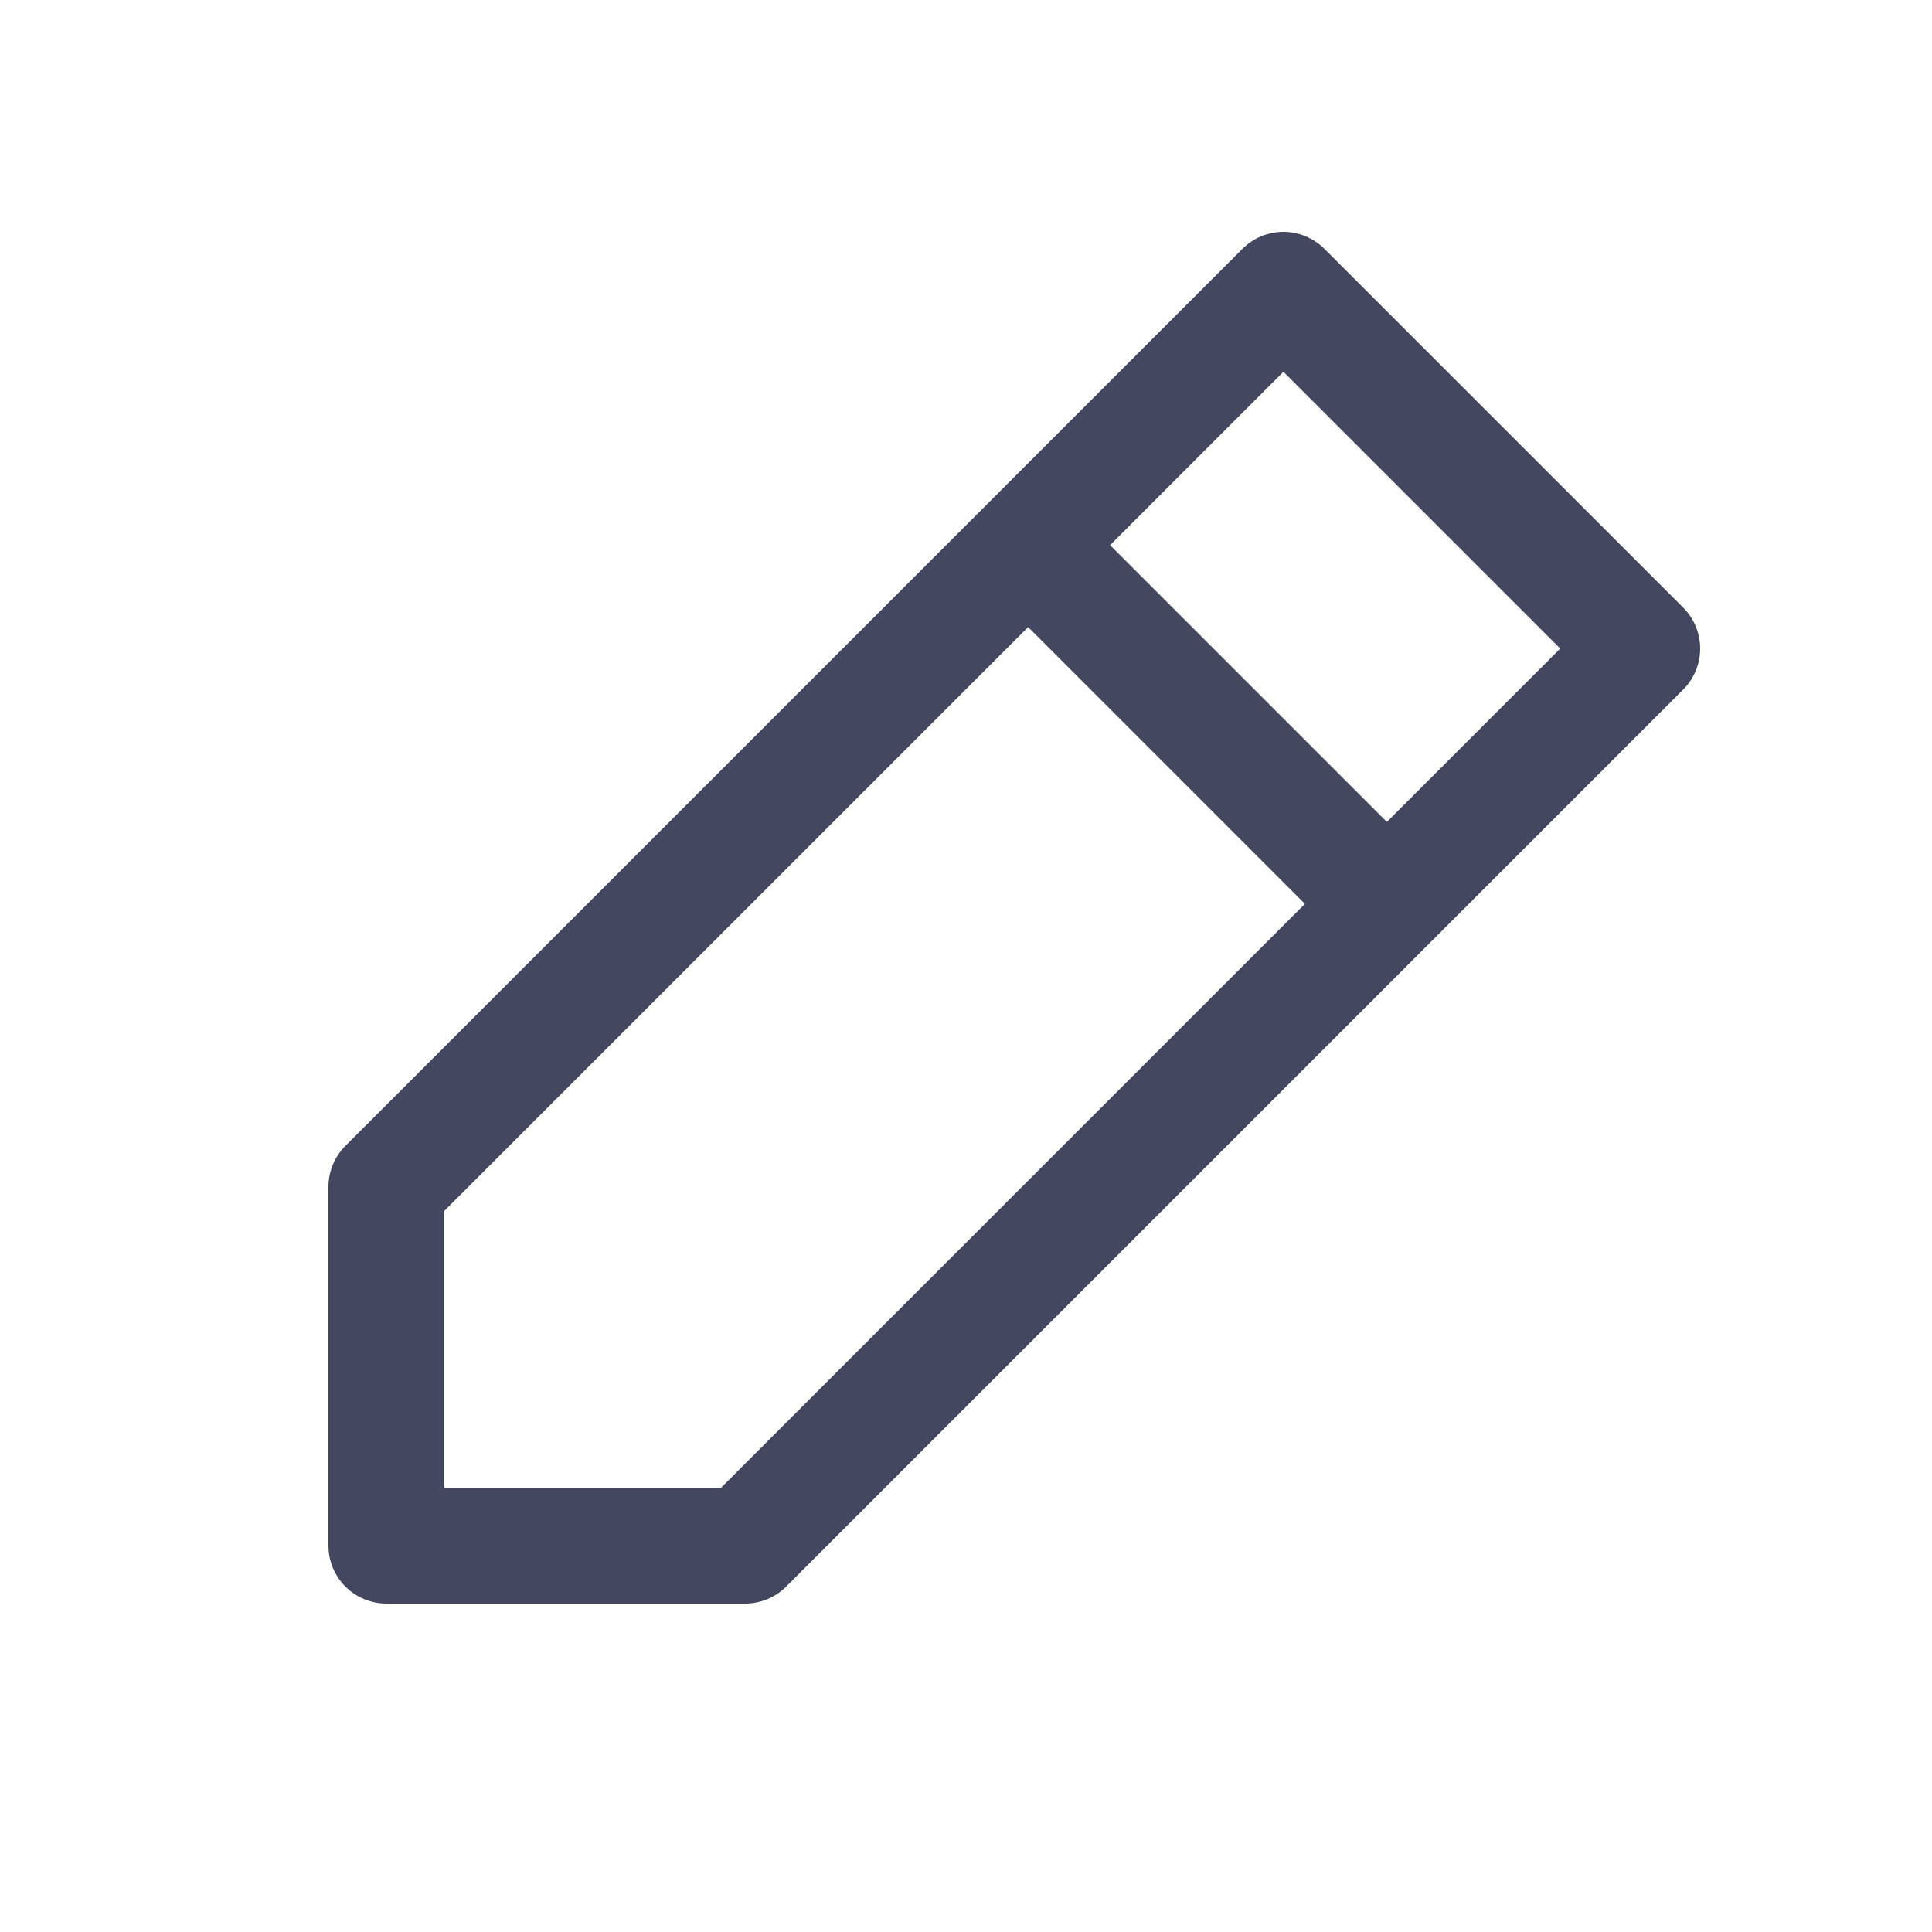 <svg width="20" height="20" viewBox="0 0 20 20" fill="none" xmlns="http://www.w3.org/2000/svg">
<path d="M4 12.286V16H4.675H7.714L10.753 12.961L12.104 11.61L12.439 11.275L14.974 8.74L17 6.714L13.286 3L11.26 5.026L8.39 7.896L7.039 9.247L4 12.286Z" stroke="#434860" stroke-width="1.2" stroke-linecap="square" stroke-linejoin="round"/>
<path d="M11 6L14 9" stroke="#434860" stroke-width="1.2" stroke-linecap="round" stroke-linejoin="round"/>
</svg>
